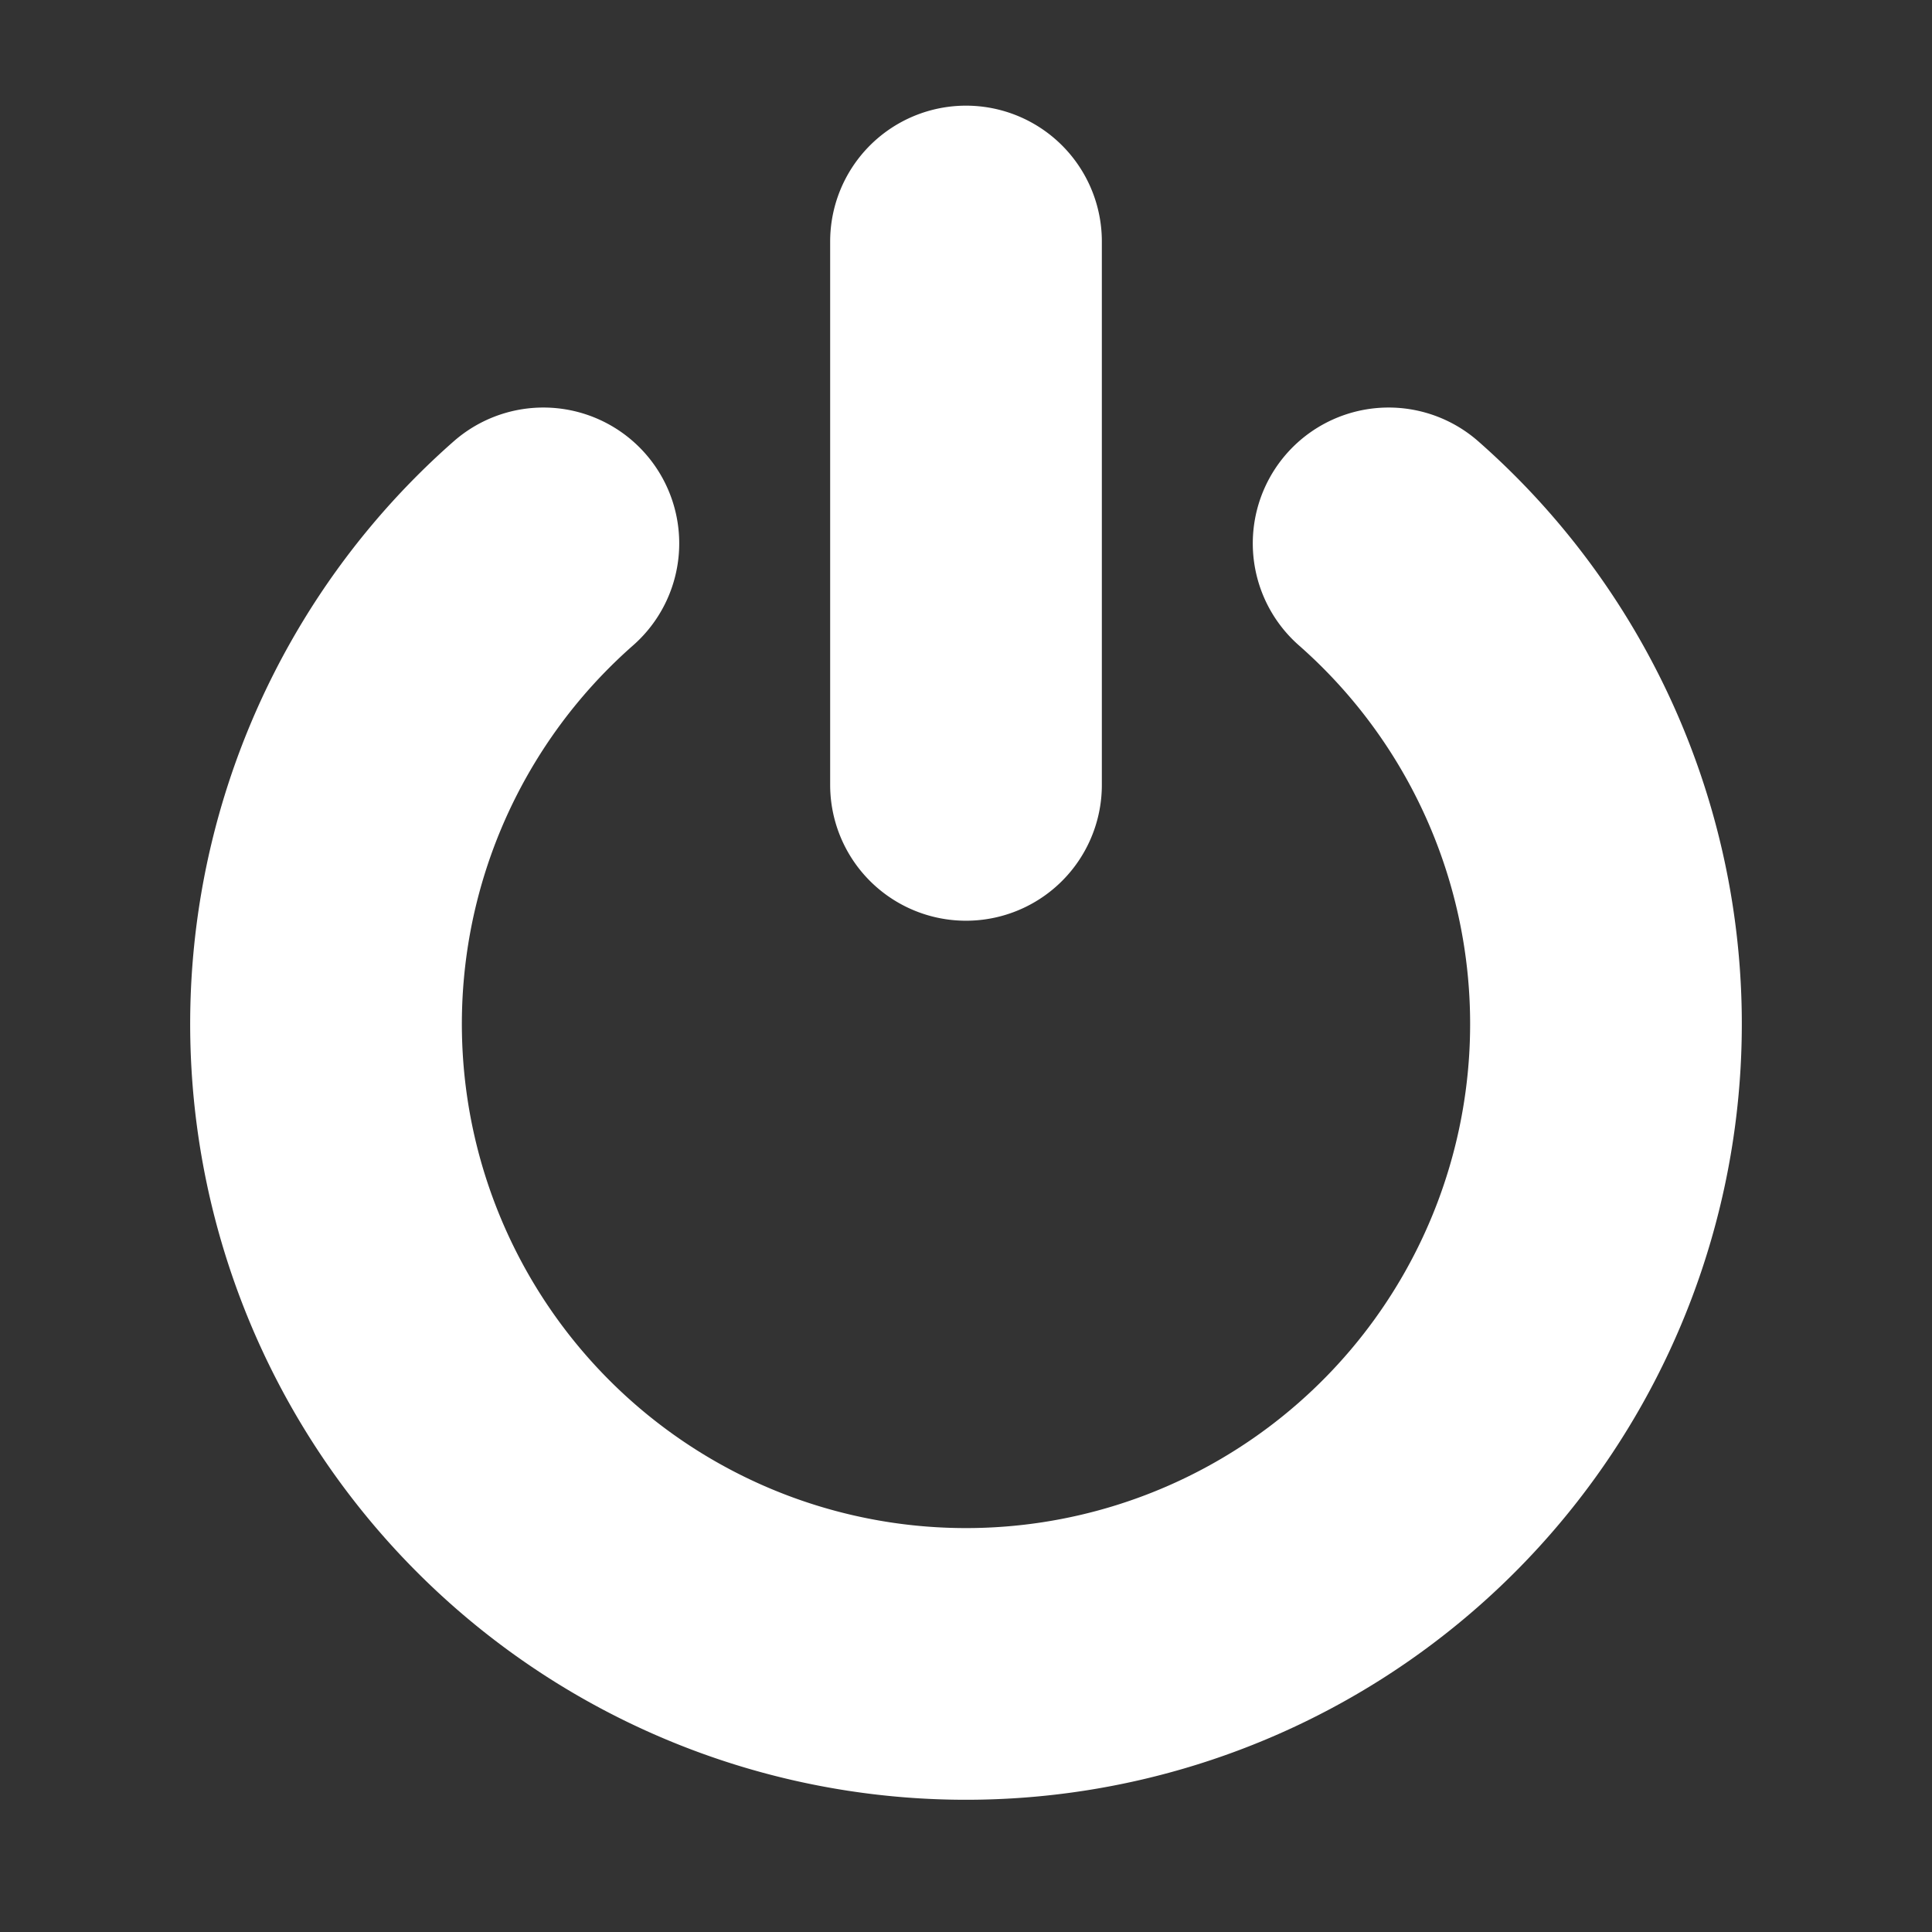<svg xmlns="http://www.w3.org/2000/svg" width="16" height="16"><rect width="100%" height="100%" fill="#333333" stroke="none"/><path d="M4.5 4.5a5.3 5.3 0 107 0M8 2v4.5" stroke-width="2.25" stroke="#fff" fill="none" stroke-linecap="round"/></svg>